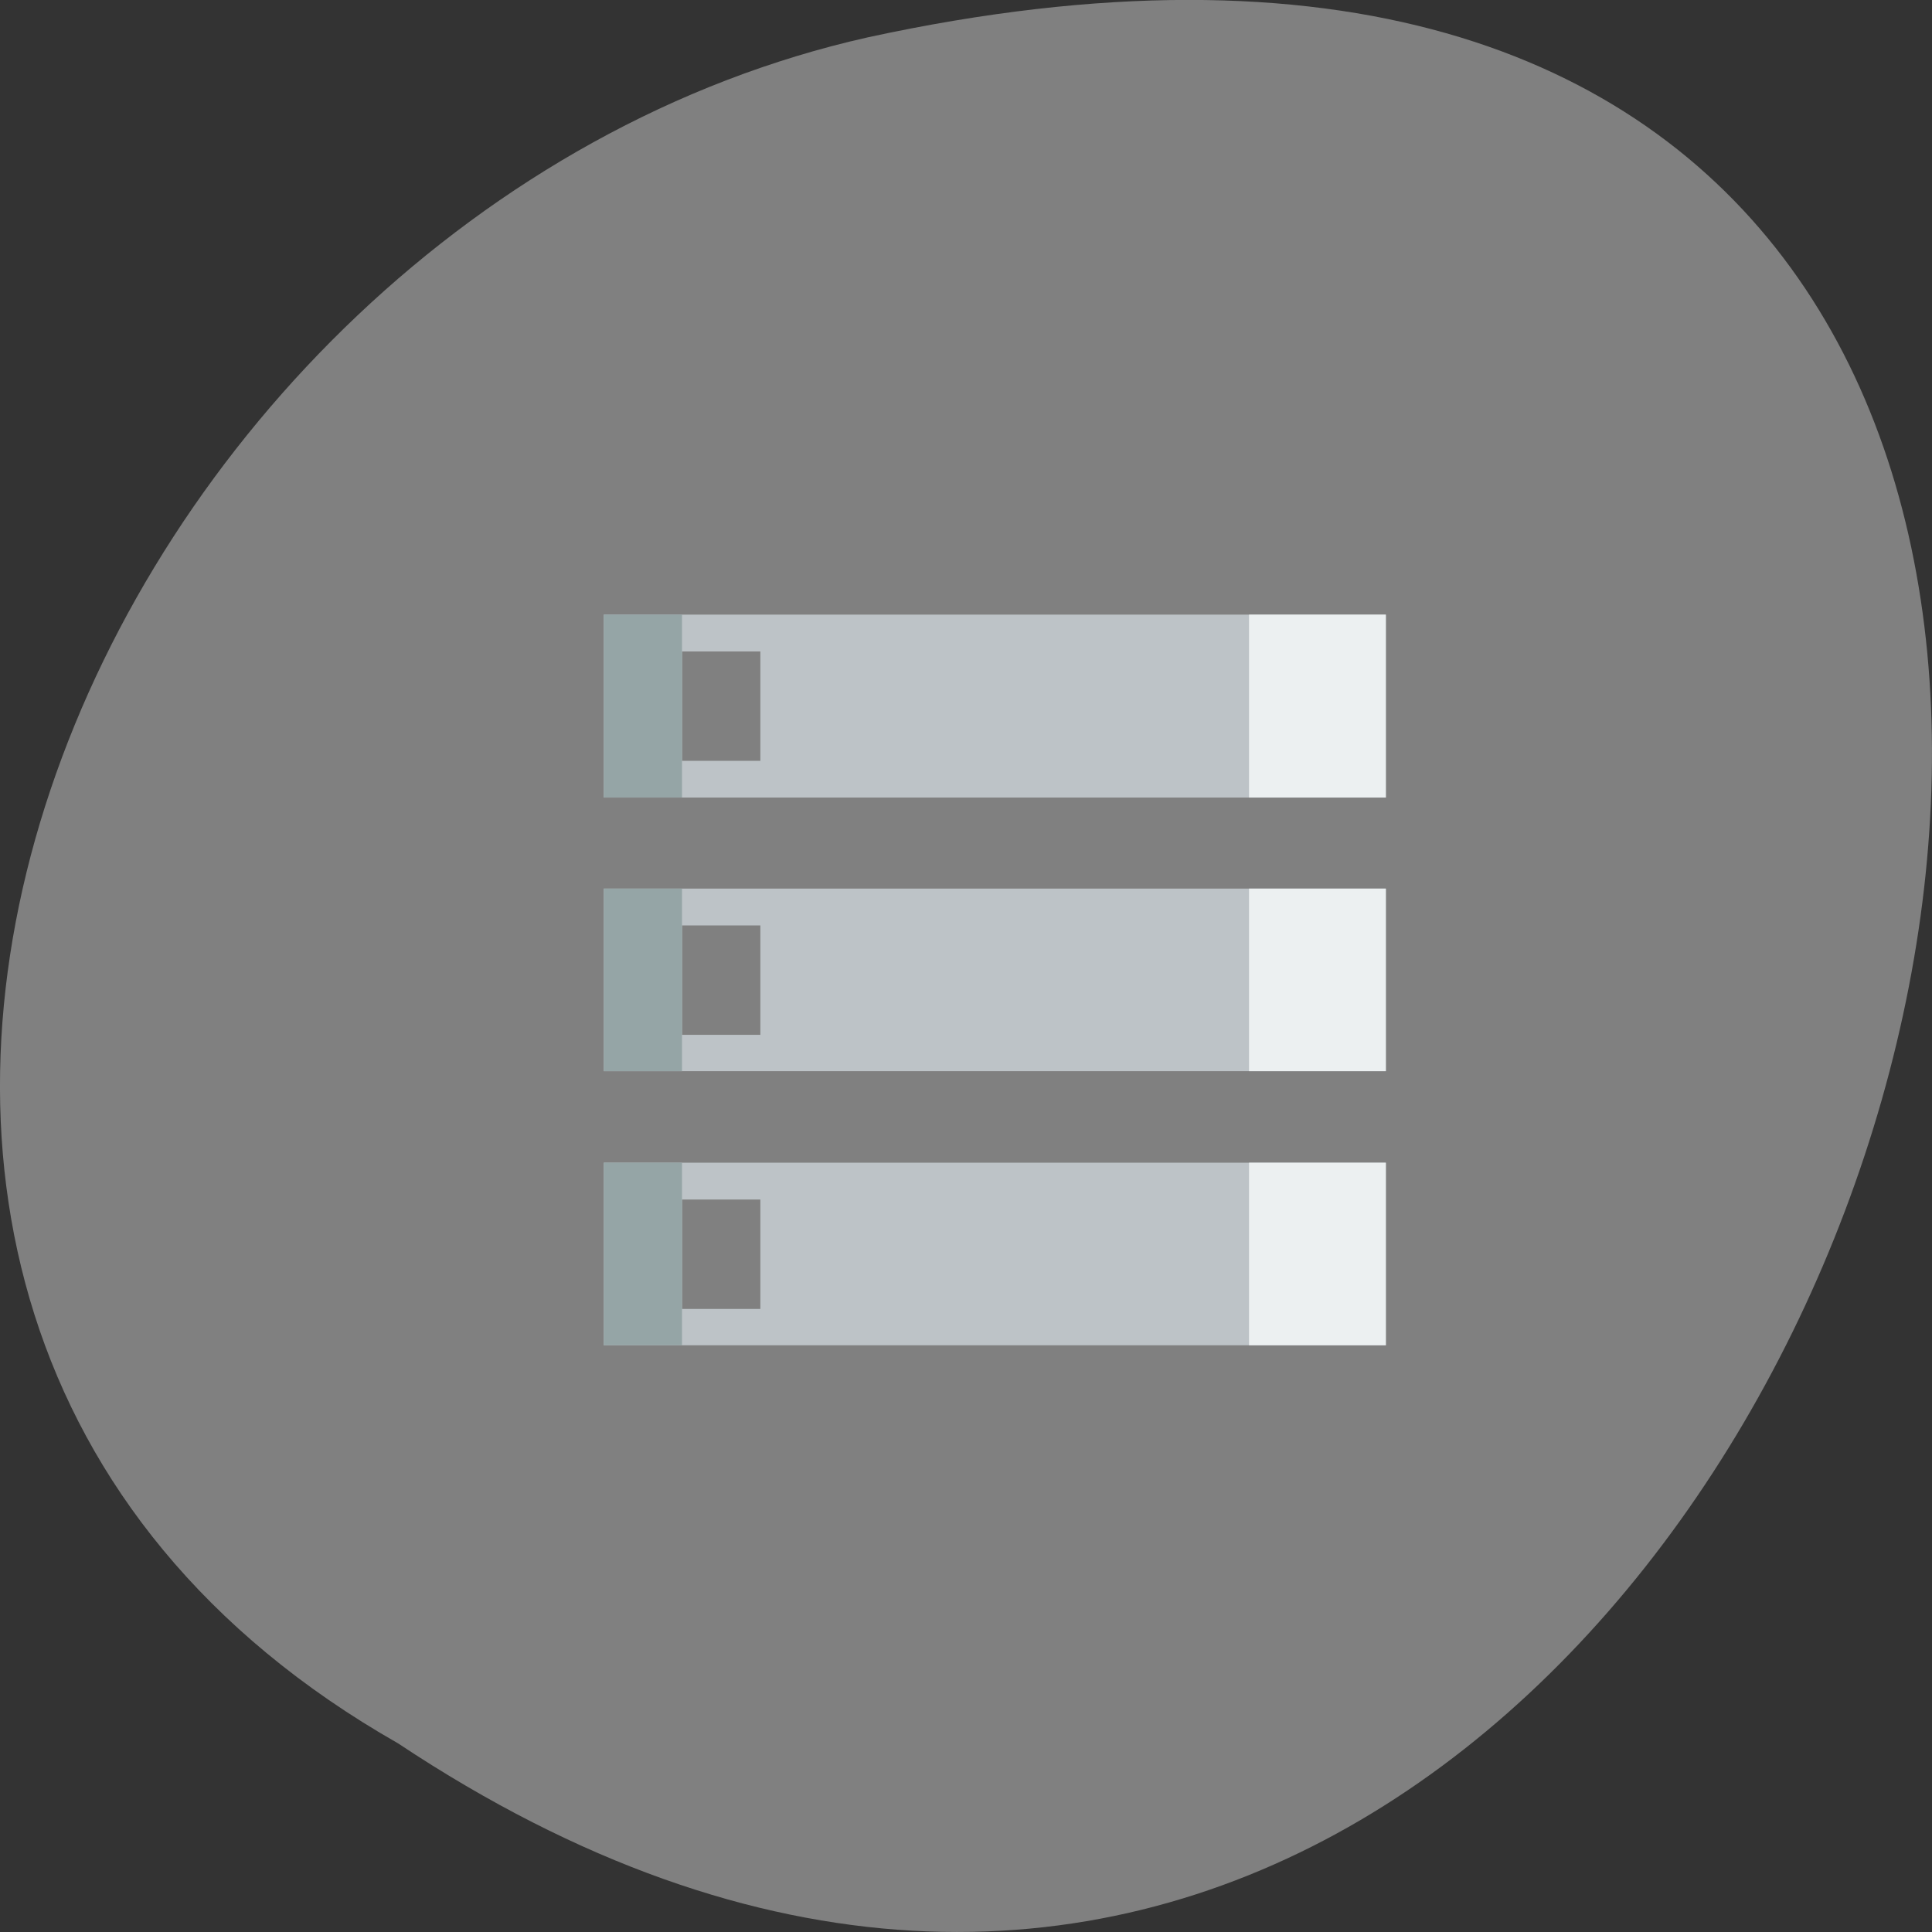 
<svg xmlns="http://www.w3.org/2000/svg" xmlns:xlink="http://www.w3.org/1999/xlink" width="16px" height="16px" viewBox="0 0 16 16" version="1.1">
<rect x="0" y="0" width="16" height="16" fill="#333333" stroke="none"/>
<g id="surface1">
<path style=" stroke:none;fill-rule:nonzero;fill:rgb(50.196%,50.196%,50.196%);fill-opacity:1;" d="M 3.297 14.438 C 15.328 22.438 22.734 -3.066 7.188 0.309 C 0.762 1.75 -3.141 10.773 3.297 14.438 Z M 3.297 14.438 "/>
<path style=" stroke:none;fill-rule:nonzero;fill:rgb(74.118%,76.471%,78.039%);fill-opacity:1;" d="M 5 5.09 L 5 6.605 L 11.477 6.605 L 11.477 5.09 Z M 5.648 5.395 L 6.297 5.395 L 6.297 6.301 L 5.648 6.301 Z M 5.648 5.395 "/>
<path style=" stroke:none;fill-rule:nonzero;fill:rgb(74.118%,76.471%,78.039%);fill-opacity:1;" d="M 5 7.359 L 5 8.871 L 11.477 8.871 L 11.477 7.359 Z M 5.648 7.664 L 6.297 7.664 L 6.297 8.57 L 5.648 8.57 Z M 5.648 7.664 "/>
<path style=" stroke:none;fill-rule:nonzero;fill:rgb(74.118%,76.471%,78.039%);fill-opacity:1;" d="M 5 9.629 L 5 11.141 L 11.477 11.141 L 11.477 9.629 Z M 5.648 9.934 L 6.297 9.934 L 6.297 10.84 L 5.648 10.84 Z M 5.648 9.934 "/>
<path style=" stroke:none;fill-rule:nonzero;fill:rgb(92.549%,94.118%,94.51%);fill-opacity:1;" d="M 10.344 5.09 L 10.344 6.605 L 11.477 6.605 L 11.477 5.09 Z M 10.344 5.09 "/>
<path style=" stroke:none;fill-rule:nonzero;fill:rgb(92.549%,94.118%,94.51%);fill-opacity:1;" d="M 10.344 7.359 L 10.344 8.871 L 11.477 8.871 L 11.477 7.359 Z M 10.344 7.359 "/>
<path style=" stroke:none;fill-rule:nonzero;fill:rgb(92.549%,94.118%,94.51%);fill-opacity:1;" d="M 10.344 9.629 L 10.344 11.141 L 11.477 11.141 L 11.477 9.629 Z M 10.344 9.629 "/>
<path style=" stroke:none;fill-rule:nonzero;fill:rgb(58.431%,64.706%,65.098%);fill-opacity:1;" d="M 5 5.09 L 5 6.605 L 5.648 6.605 L 5.648 5.09 Z M 5 5.09 "/>
<path style=" stroke:none;fill-rule:nonzero;fill:rgb(58.431%,64.706%,65.098%);fill-opacity:1;" d="M 5 7.359 L 5 8.871 L 5.648 8.871 L 5.648 7.359 Z M 5 7.359 "/>
<path style=" stroke:none;fill-rule:nonzero;fill:rgb(58.431%,64.706%,65.098%);fill-opacity:1;" d="M 5 9.629 L 5 11.141 L 5.648 11.141 L 5.648 9.629 Z M 5 9.629 "/>
</g>
</svg>
